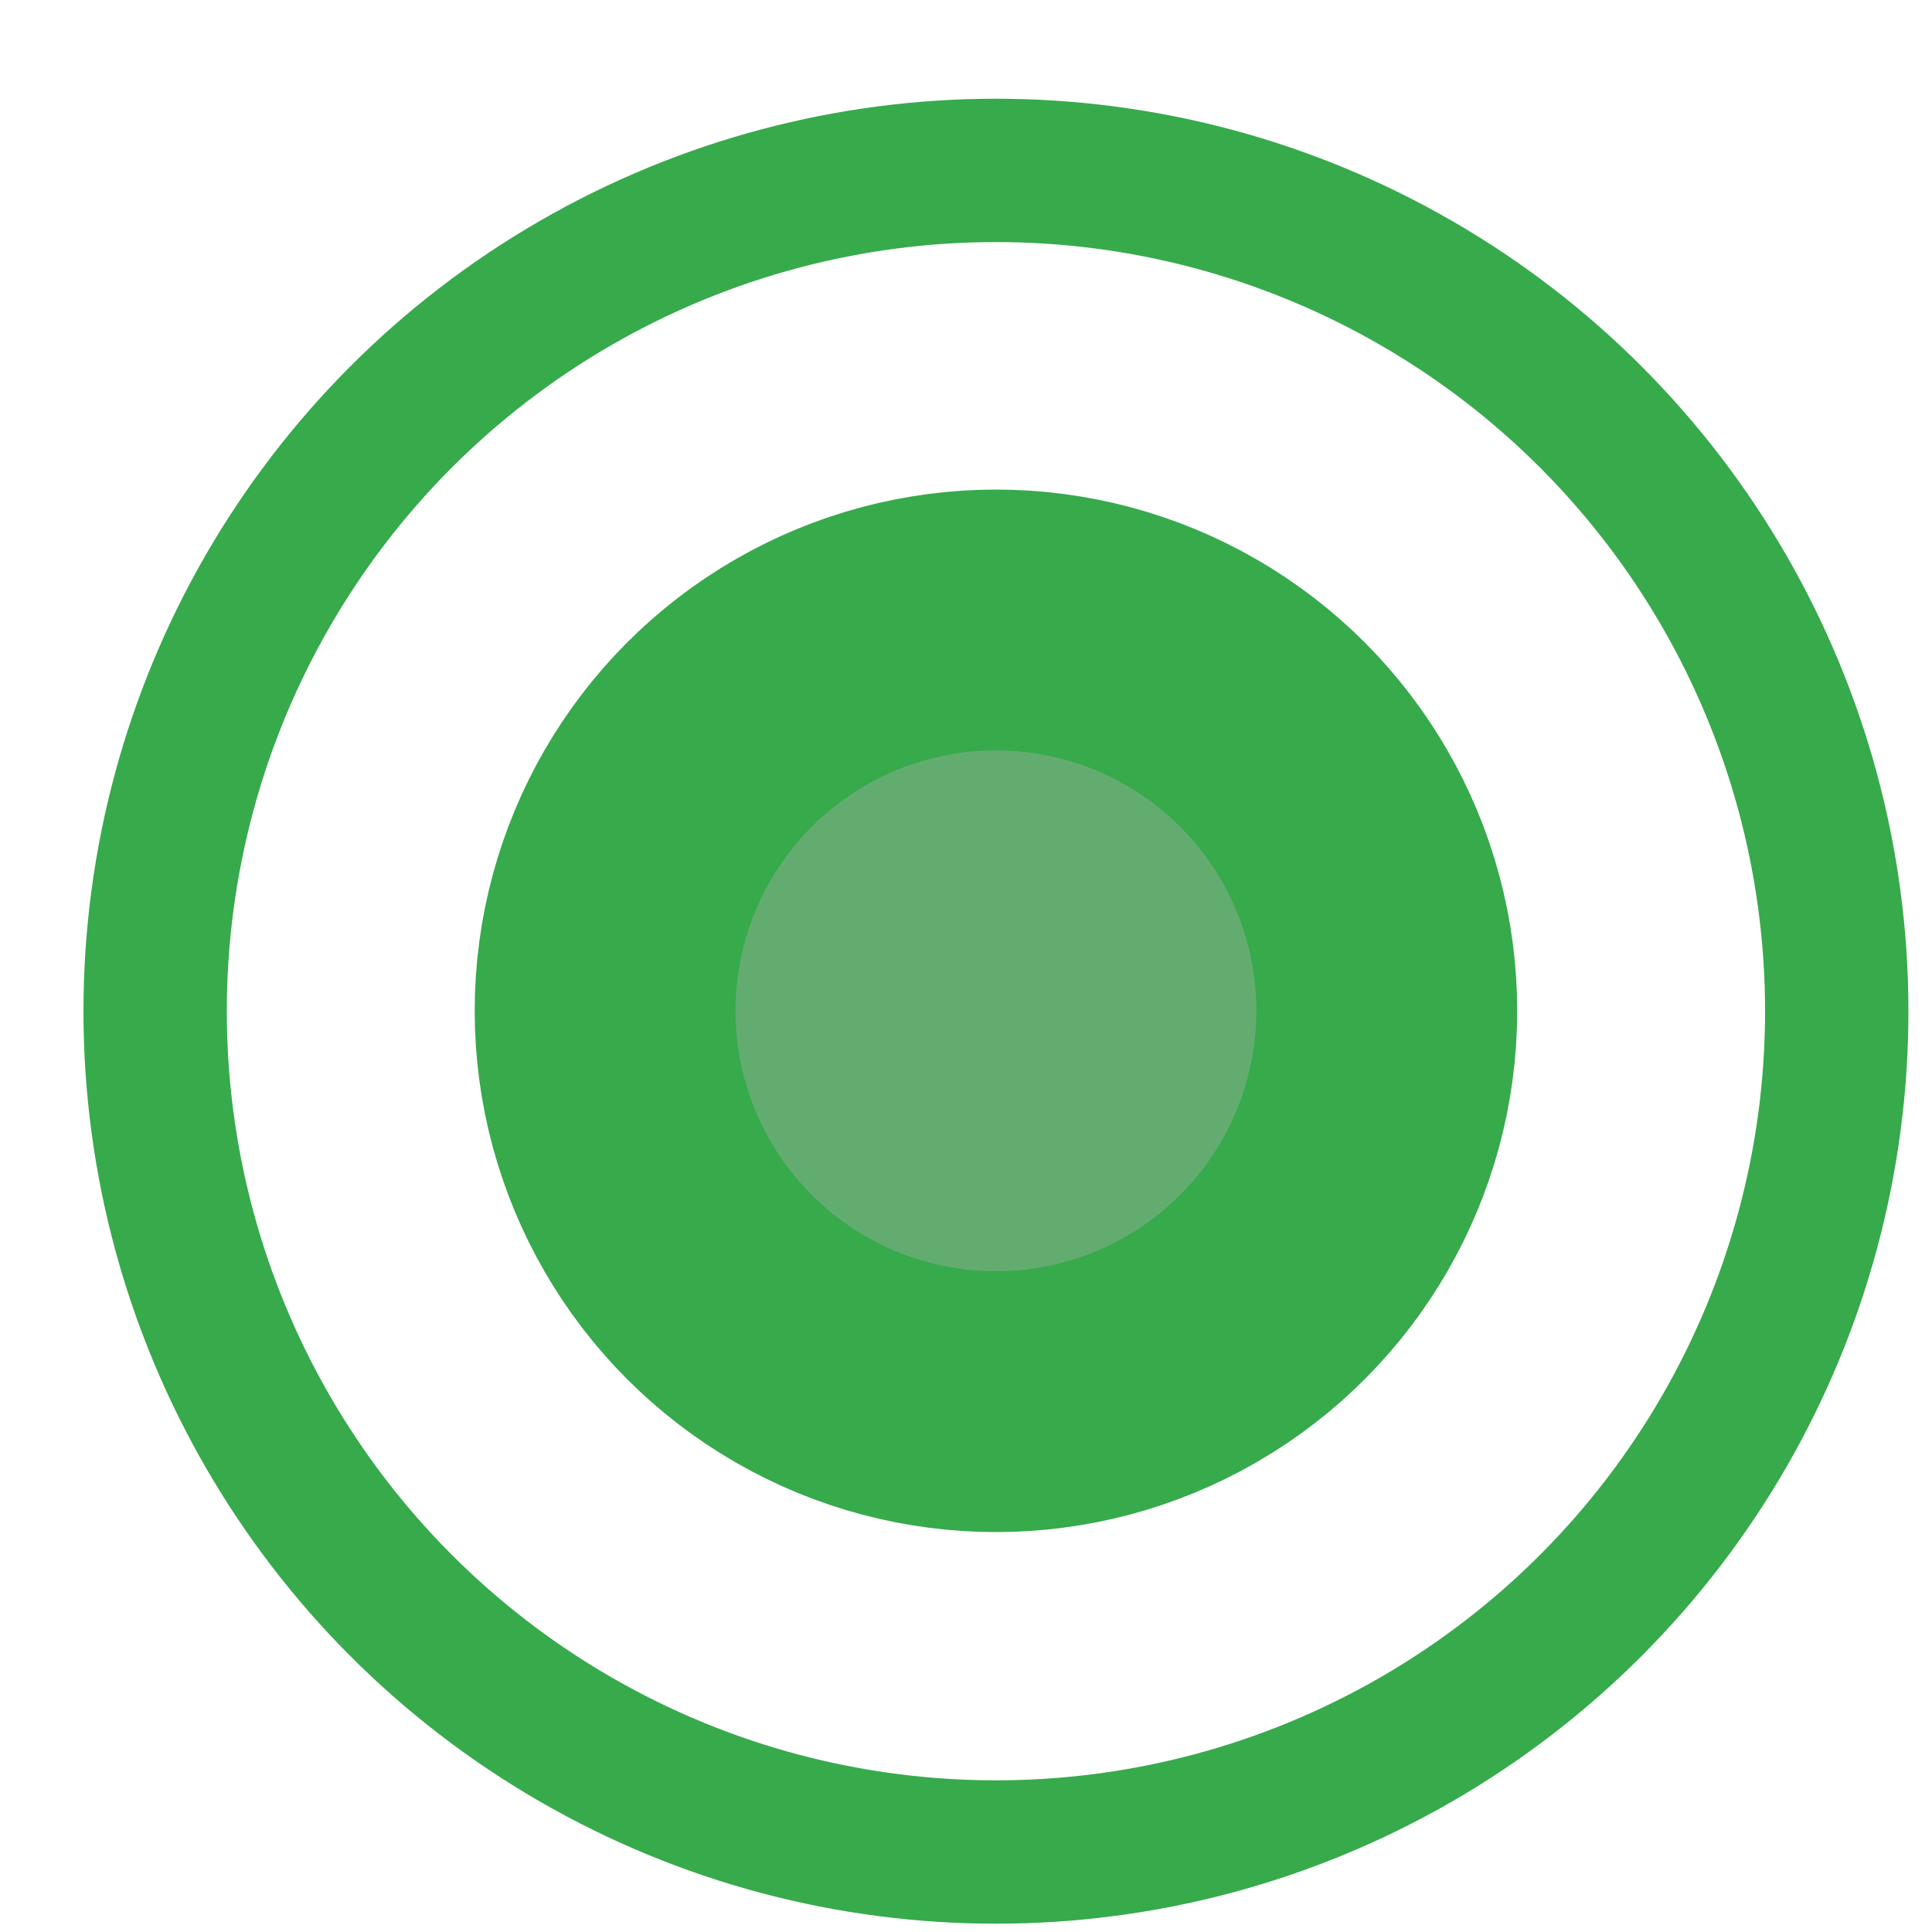<svg width="10" height="10" viewBox="0 0 10 10" fill="none" xmlns="http://www.w3.org/2000/svg">
<circle cx="5.155" cy="5.234" r="4.352" stroke="#37AA4C" stroke-width="0.742"/>
<circle cx="5.155" cy="5.232" r="2.023" fill="#63AC70" stroke="#37AA4C" stroke-width="1.35"/>
</svg>
